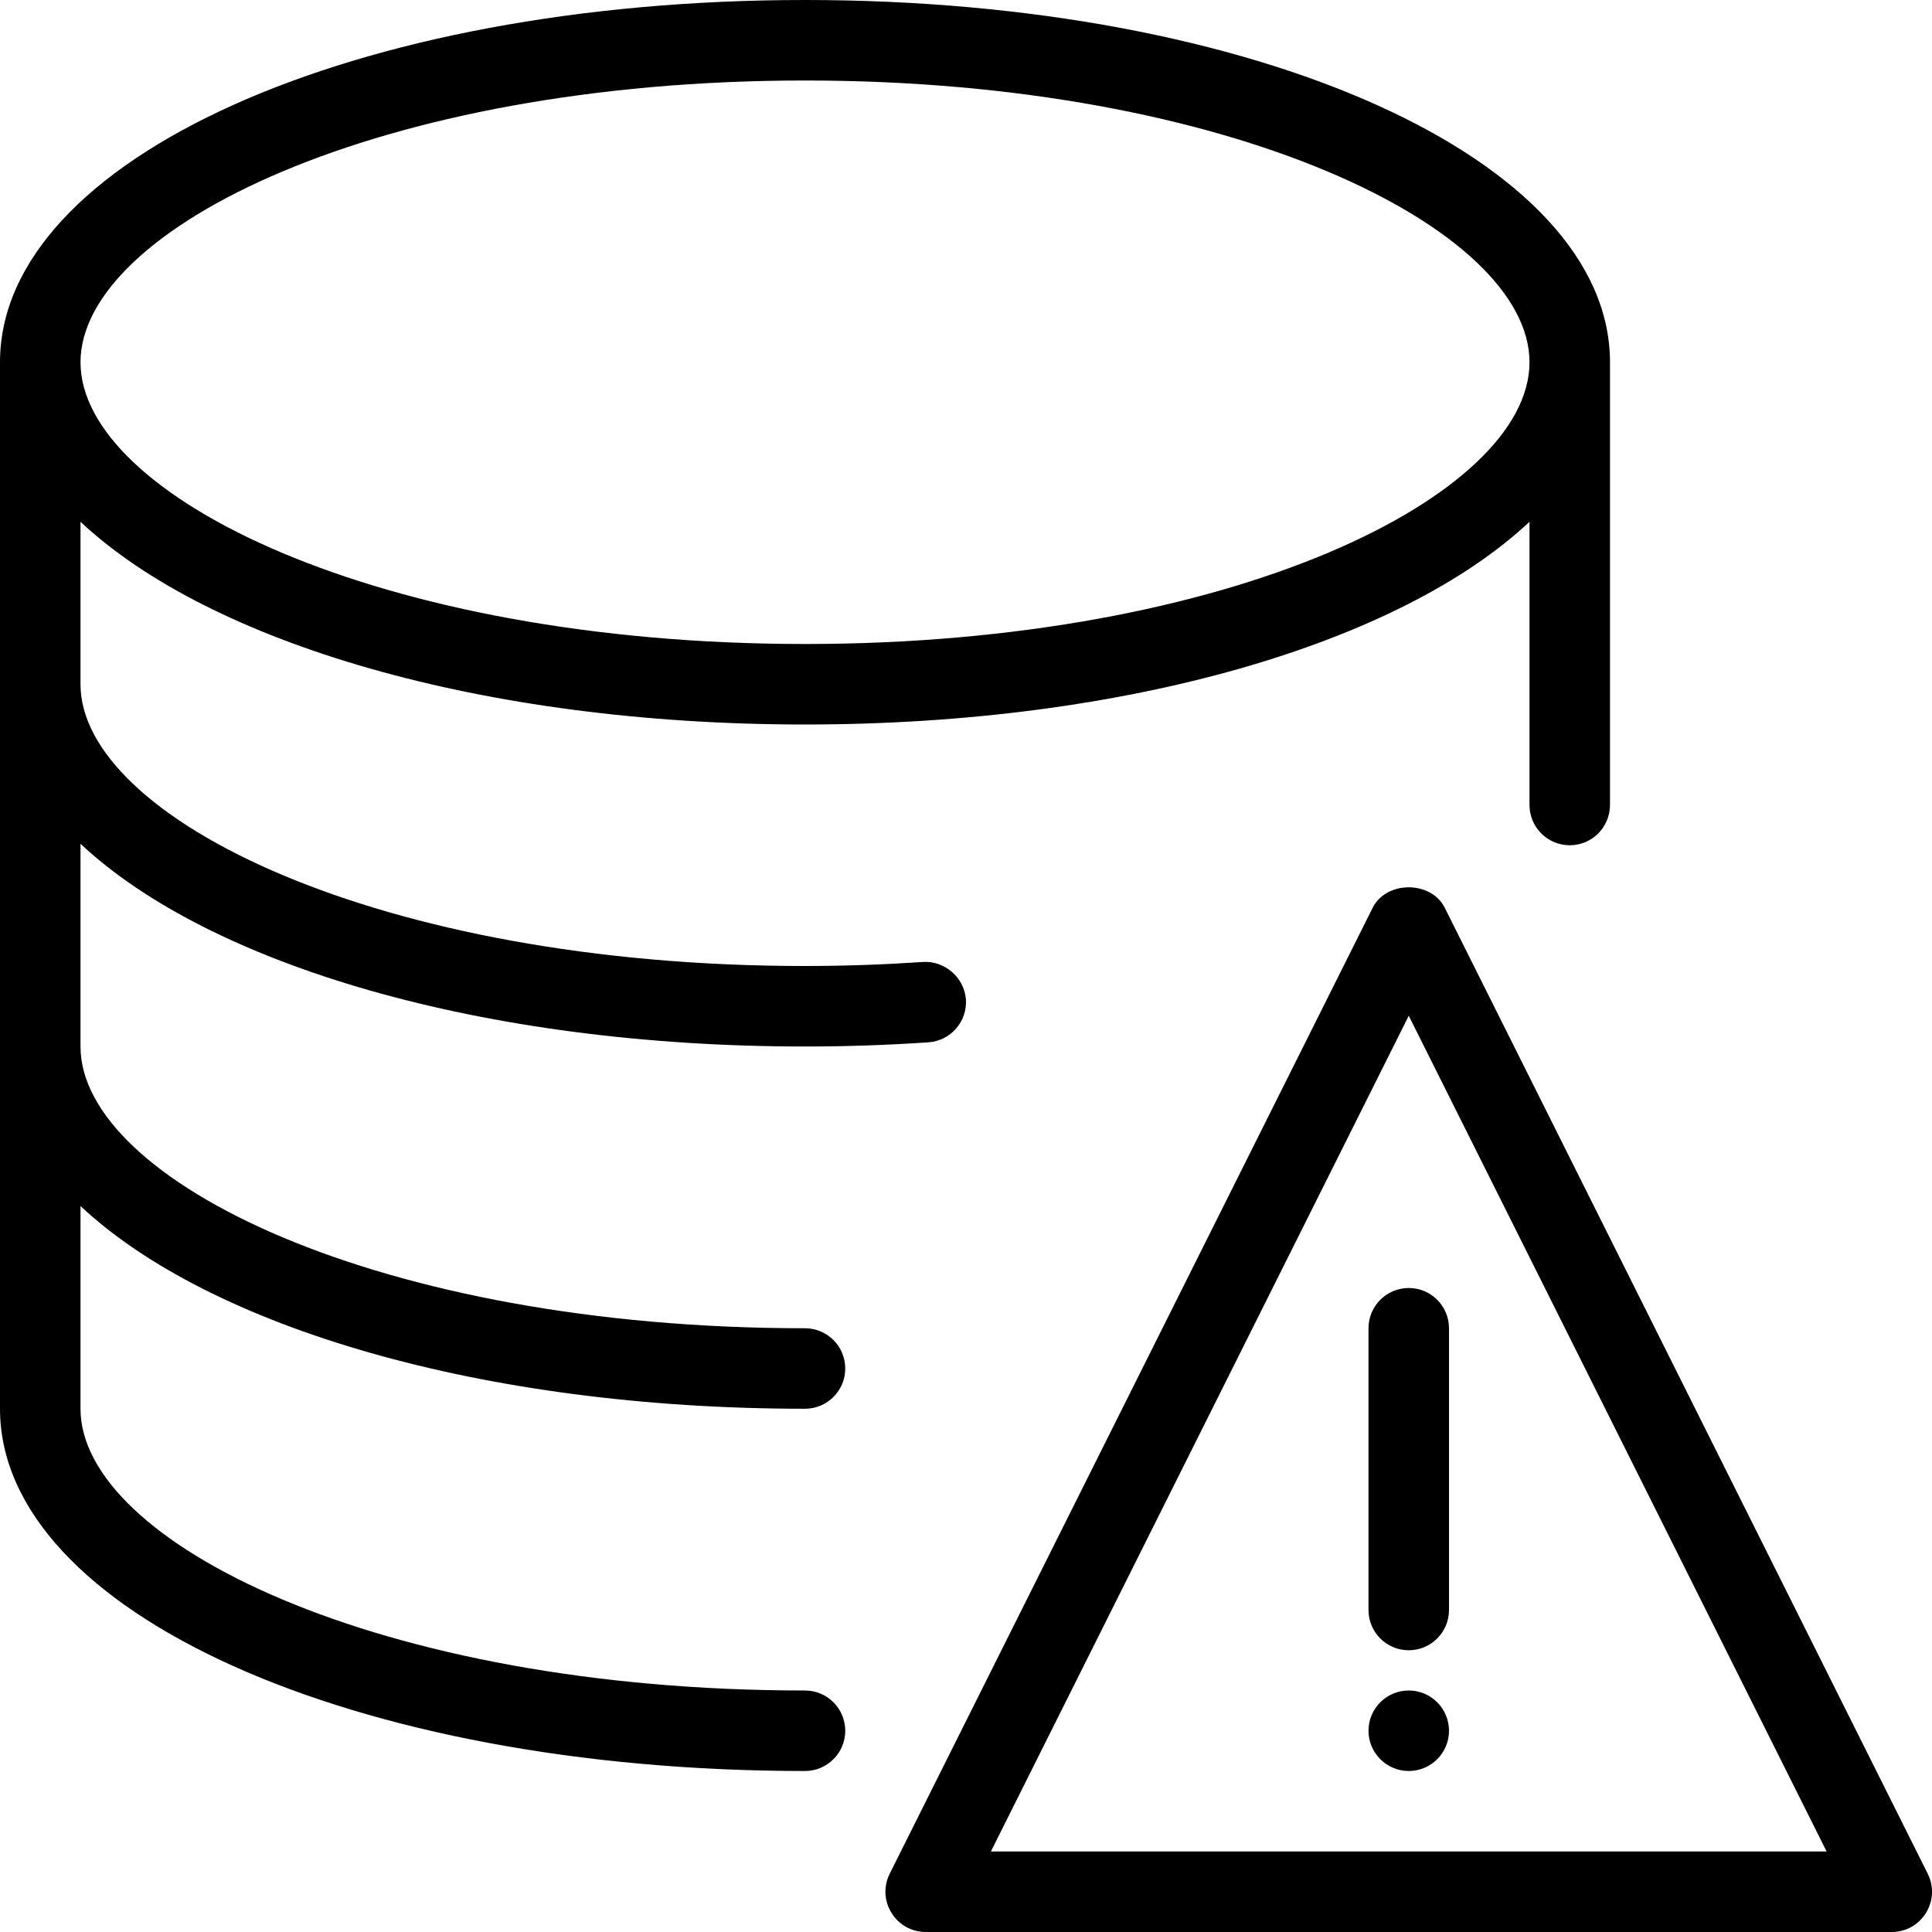 <svg width="24" height="24" viewBox="0 0 24 24" fill="none" xmlns="http://www.w3.org/2000/svg">
<g clip-path="url(#clip0_345_13029)">
<path fill-rule="evenodd" clip-rule="evenodd" d="M10.5 17C10.5 17.276 10.276 17.5 10 17.5C5.985 17.5 2.603 16.484 1 14.982V17.5C1 19.155 4.696 21 10 21C10.276 21 10.5 21.224 10.5 21.5C10.5 21.776 10.276 22 10 22C4.393 22 0 20.023 0 17.5V4.5C0 1.977 4.393 0 10 0C15.607 0 20 1.977 20 4.5V10C20 10.276 19.776 10.5 19.5 10.5C19.224 10.5 19 10.276 19 10V6.482C17.397 7.984 14.016 9 10 9C5.985 9 2.603 7.984 1 6.482V8.5C1 10.155 4.696 12 10 12C10.498 12 10.988 11.982 11.466 11.95C11.73 11.932 11.979 12.14 11.999 12.415C12.017 12.69 11.809 12.929 11.534 12.948C11.033 12.982 10.521 13 10 13C5.985 13 2.603 11.984 1 10.482V13C1 14.655 4.696 16.5 10 16.5C10.276 16.5 10.5 16.724 10.5 17ZM19 4.5C19 2.845 15.304 1 10 1C4.696 1 1 2.845 1 4.5C1 6.155 4.696 8 10 8C15.304 8 19 6.155 19 4.5Z" fill="black"/>
<path d="M17 20V16.5C17 16.224 17.224 16 17.5 16C17.776 16 18 16.224 18 16.5V20C18 20.276 17.776 20.5 17.5 20.5C17.224 20.5 17 20.276 17 20Z" fill="black"/>
<path d="M17.5 22C17.776 22 18 21.776 18 21.5C18 21.224 17.776 21 17.5 21C17.224 21 17 21.224 17 21.5C17 21.776 17.224 22 17.5 22Z" fill="black"/>
<path fill-rule="evenodd" clip-rule="evenodd" d="M17.947 11.276L23.947 23.276C24.114 23.612 23.869 24 23.5 24H11.5C11.131 24 10.886 23.612 11.052 23.276L17.052 11.276C17.222 10.938 17.777 10.938 17.947 11.276ZM17.5 12.618L12.309 23H22.691L17.5 12.618Z" fill="black"/>
</g>
<defs>
<clipPath id="clip0_345_13029">
<rect width="24" height="24" fill="white"/>
</clipPath>
</defs>
</svg>
